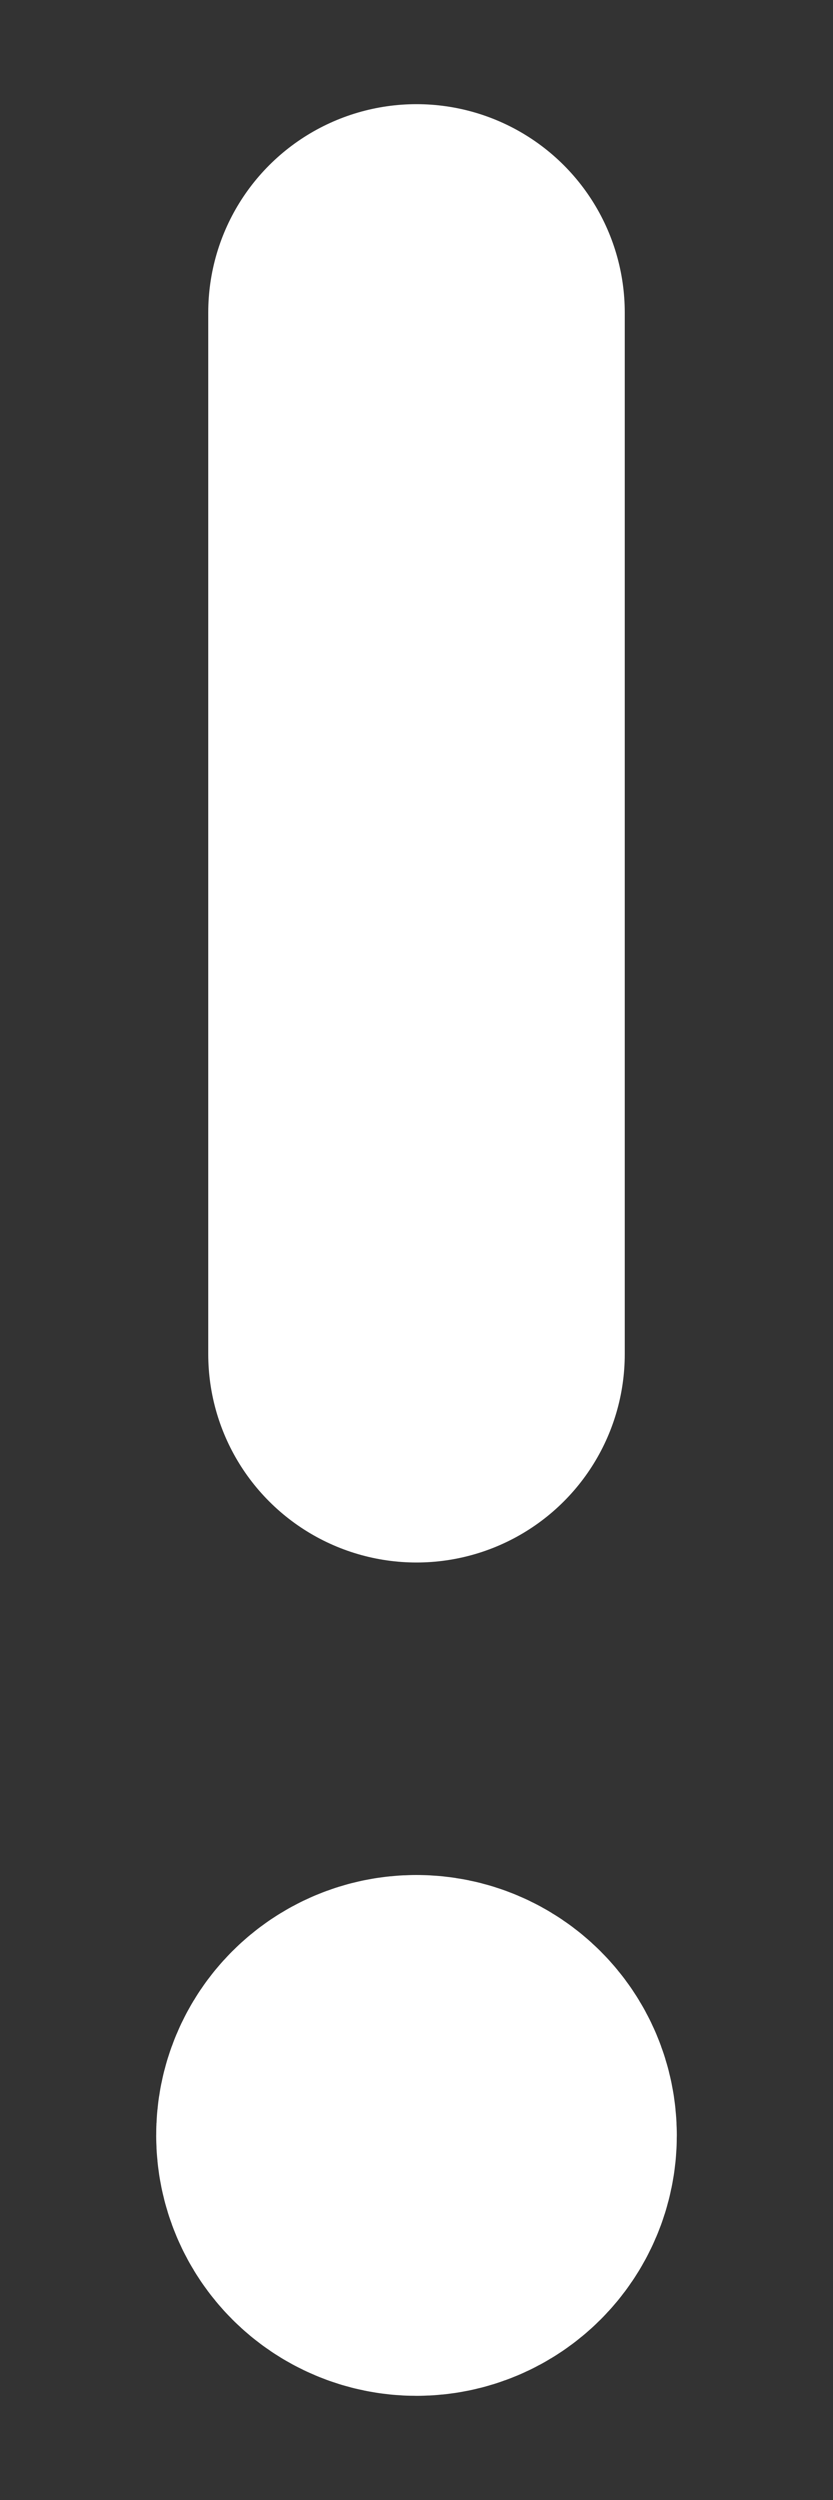 <svg width="4" height="12" viewBox="0 0 4 12" fill="none" xmlns="http://www.w3.org/2000/svg">
<rect x="0" y="0" width="4" height="12" fill="#333333" stroke="none"/>
<path d="M2 6.5V1.5" stroke="white" stroke-width="2" stroke-linecap="round" stroke-linejoin="round"/>
<path d="M1.999 10C1.861 10 1.749 10.112 1.75 10.25C1.75 10.388 1.862 10.5 2 10.5C2.138 10.5 2.25 10.388 2.25 10.25C2.25 10.112 2.138 10 1.999 10" stroke="white" stroke-width="2" stroke-linecap="round" stroke-linejoin="round"/>
</svg>
